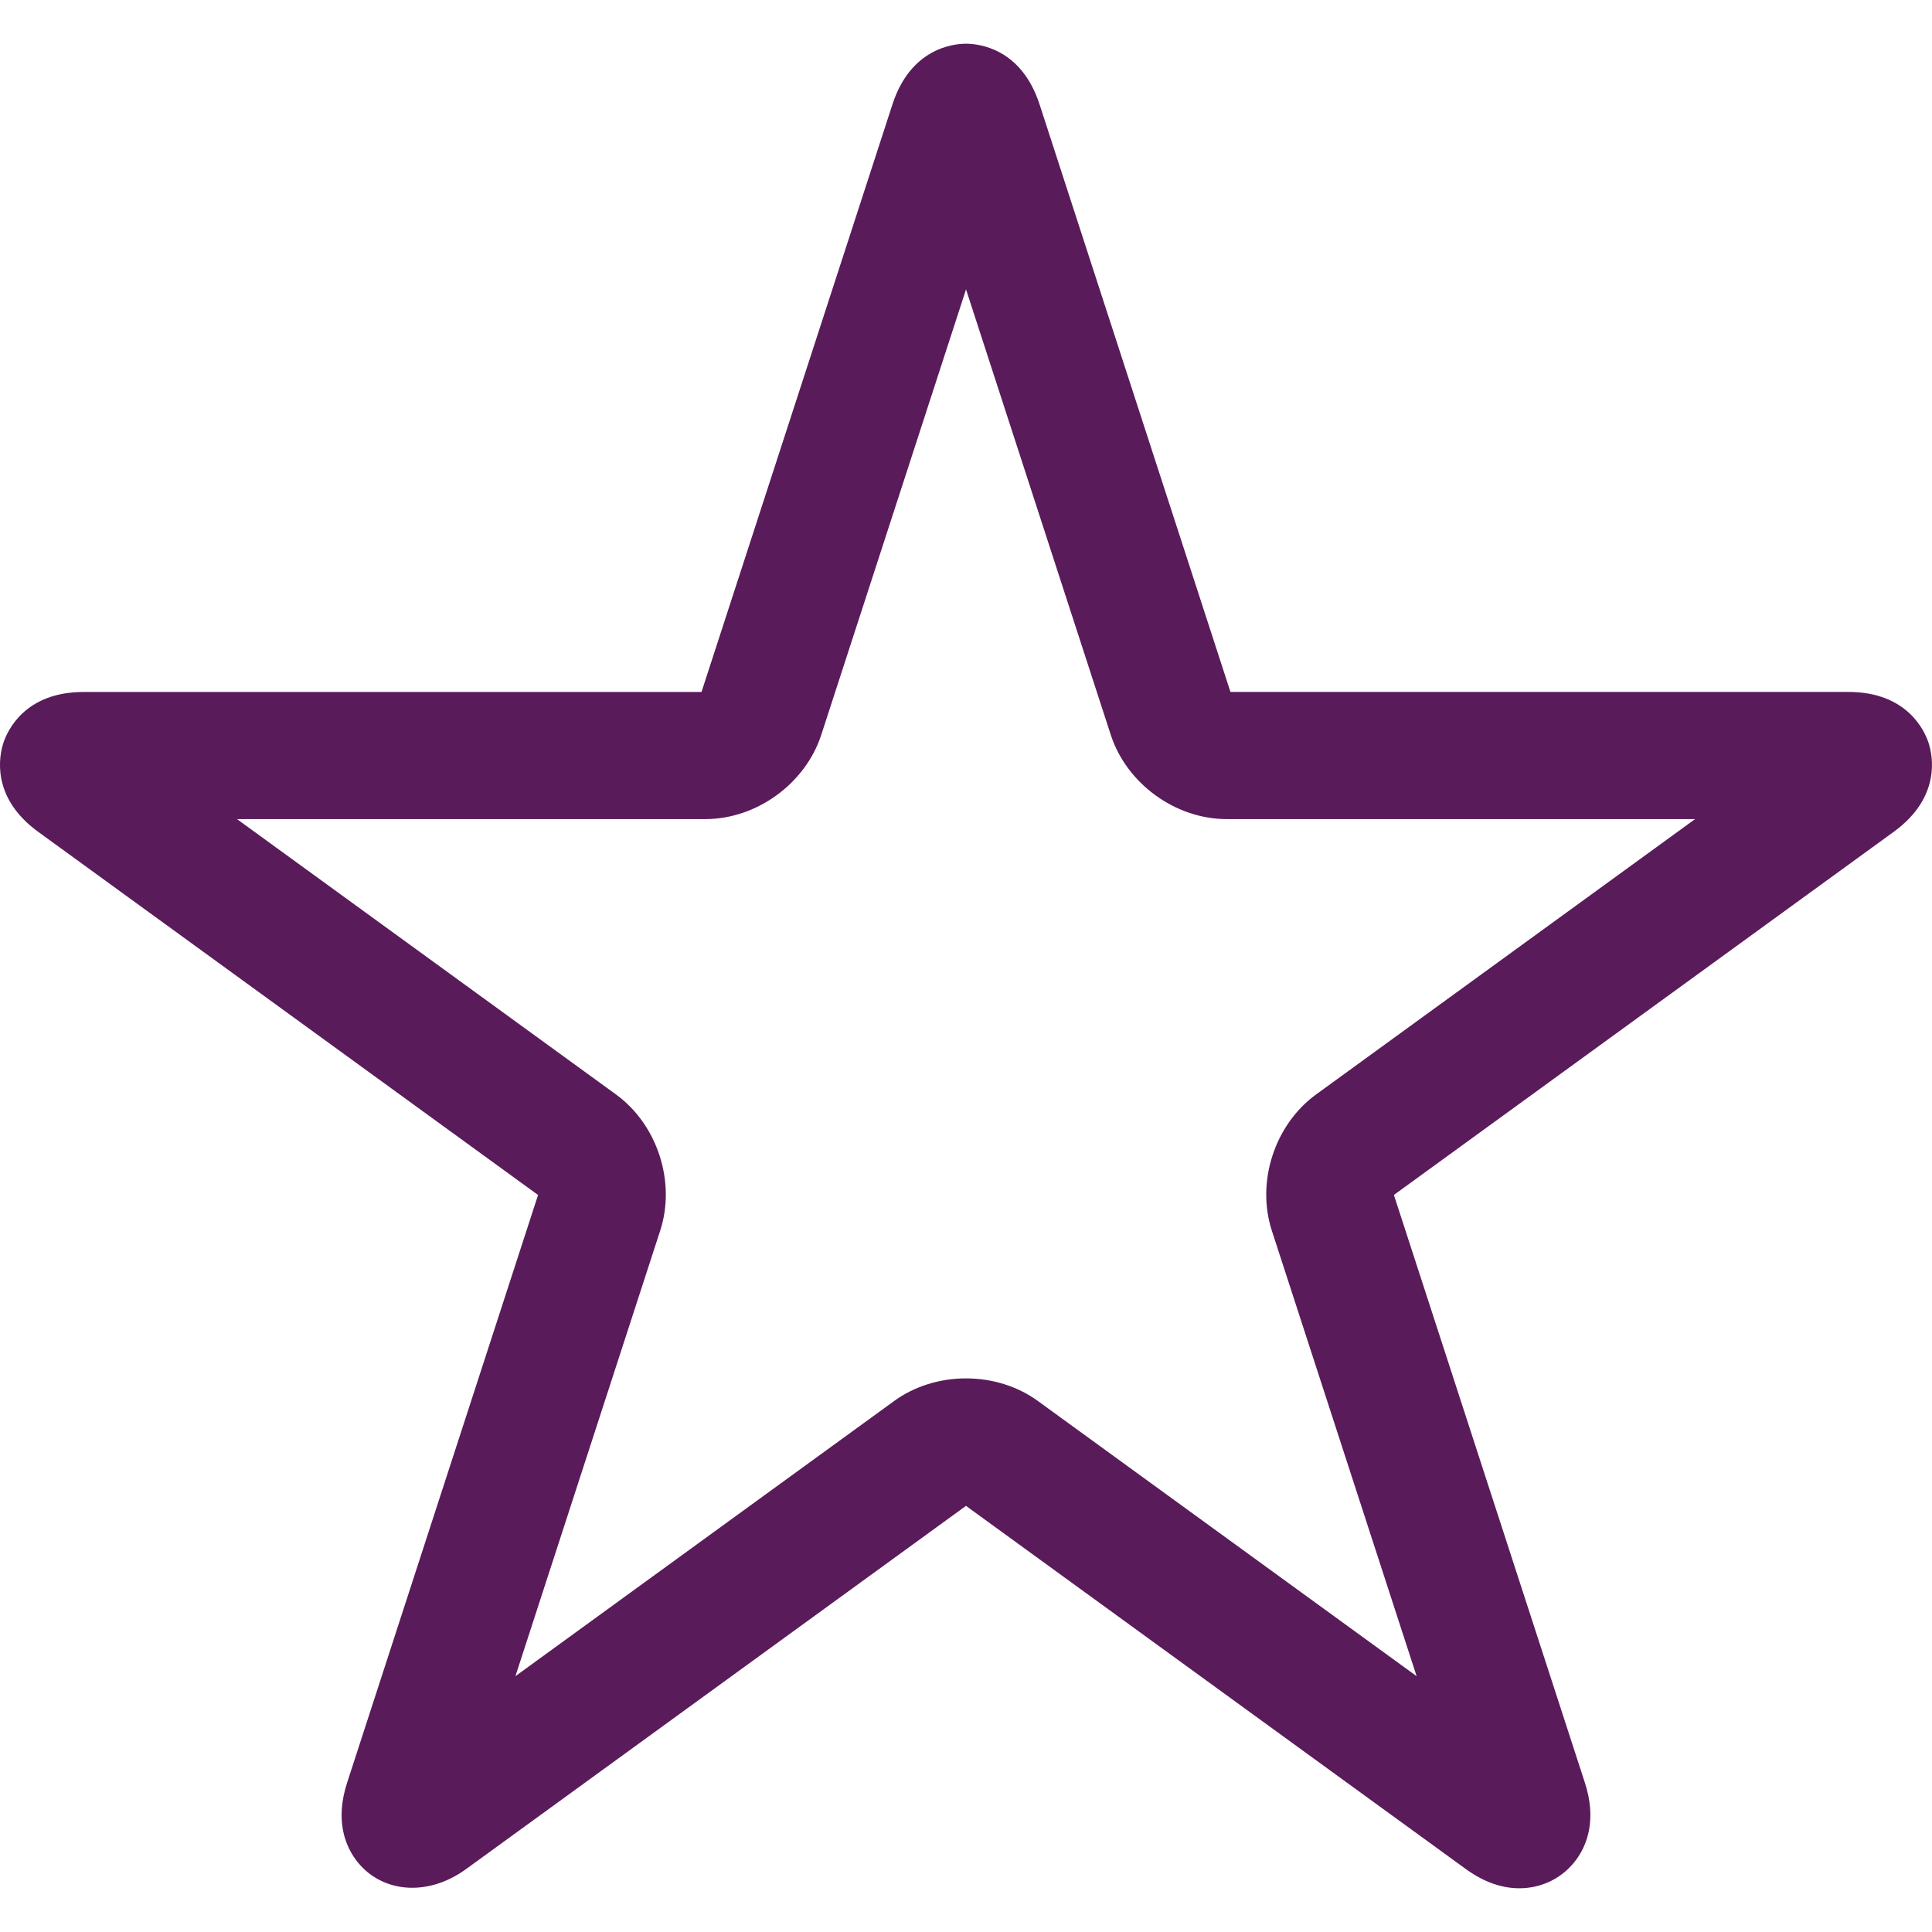 <?xml version="1.0"?>
<svg xmlns="http://www.w3.org/2000/svg" xmlns:xlink="http://www.w3.org/1999/xlink" xmlns:svgjs="http://svgjs.com/svgjs" version="1.1" width="512" height="512" x="0" y="0" viewBox="0 0 45.591 45.591" style="enable-background:new 0 0 512 512" xml:space="preserve" class=""><g>
<g xmlns="http://www.w3.org/2000/svg">
	<g>
		<path style="" d="M0.902,19.63l11.795,8.569L8.192,42.065c-0.286,0.879-0.05,1.471,0.198,1.812    c0.559,0.771,1.663,0.917,2.61,0.228l11.795-8.57l11.795,8.57c0.415,0.301,0.839,0.454,1.261,0.454    c0.543,0,1.035-0.249,1.35-0.682c0.248-0.342,0.484-0.934,0.198-1.812l-4.506-13.867l11.795-8.569    c1.129-0.82,0.916-1.809,0.824-2.093s-0.501-1.208-1.896-1.208h-14.58L24.531,2.462c-0.432-1.327-1.438-1.43-1.735-1.43    c-0.298,0-1.304,0.103-1.736,1.431l-4.506,13.866H1.974c-1.396,0-1.805,0.925-1.896,1.208C-0.014,17.821-0.227,18.81,0.902,19.63z     M16.644,19.329c1.21,0,2.361-0.836,2.736-1.988l3.416-10.512l3.416,10.513c0.375,1.151,1.525,1.987,2.735,1.987H40l-8.942,6.497    c-0.98,0.712-1.419,2.065-1.045,3.216l3.416,10.512l-8.942-6.497c-0.47-0.342-1.071-0.53-1.691-0.53s-1.221,0.188-1.691,0.53    l-8.942,6.497l3.416-10.512c0.375-1.151-0.065-2.504-1.044-3.216l-8.942-6.497C5.593,19.329,16.644,19.329,16.644,19.329z" fill="#5a1b5a" data-original="#010002" class=""/>
	</g>
</g>
<g xmlns="http://www.w3.org/2000/svg">
</g>
<g xmlns="http://www.w3.org/2000/svg">
</g>
<g xmlns="http://www.w3.org/2000/svg">
</g>
<g xmlns="http://www.w3.org/2000/svg">
</g>
<g xmlns="http://www.w3.org/2000/svg">
</g>
<g xmlns="http://www.w3.org/2000/svg">
</g>
<g xmlns="http://www.w3.org/2000/svg">
</g>
<g xmlns="http://www.w3.org/2000/svg">
</g>
<g xmlns="http://www.w3.org/2000/svg">
</g>
<g xmlns="http://www.w3.org/2000/svg">
</g>
<g xmlns="http://www.w3.org/2000/svg">
</g>
<g xmlns="http://www.w3.org/2000/svg">
</g>
<g xmlns="http://www.w3.org/2000/svg">
</g>
<g xmlns="http://www.w3.org/2000/svg">
</g>
<g xmlns="http://www.w3.org/2000/svg">
</g>
</g></svg>
